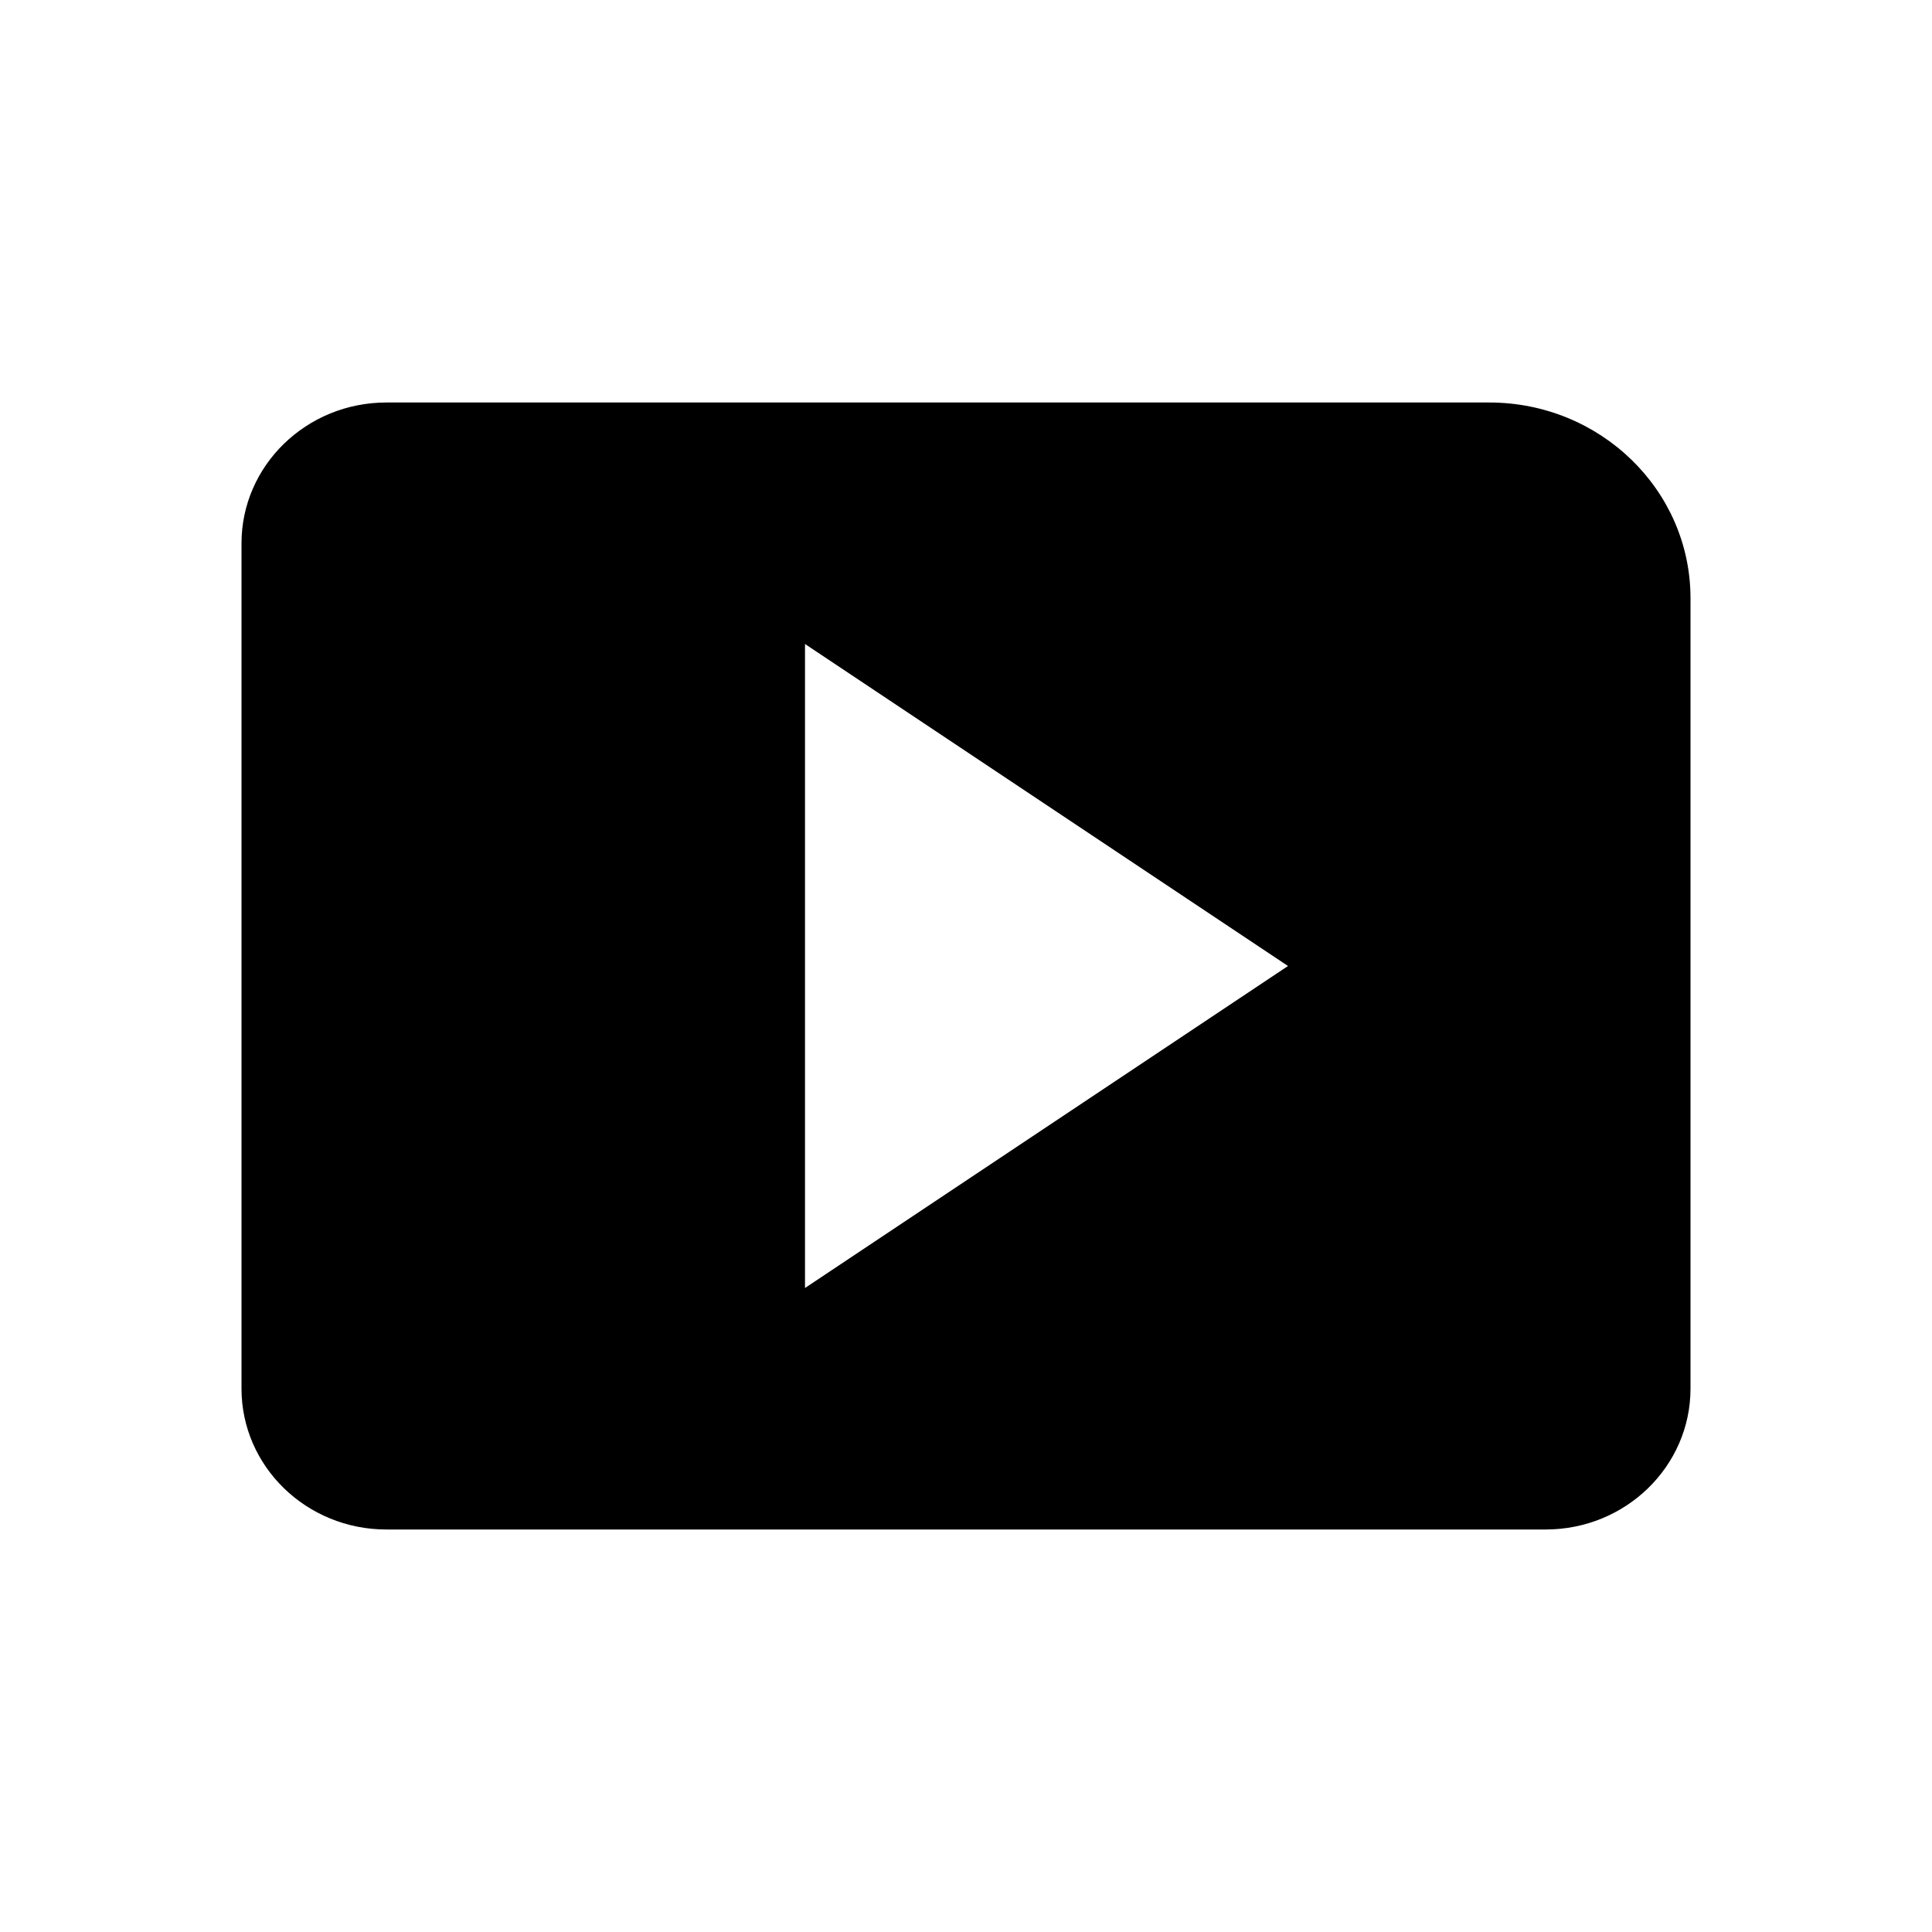 <svg xmlns="http://www.w3.org/2000/svg" viewBox="0 0 24 24">
    <path fill-rule="evenodd" d="M18.5 5C19.88 5 21 6.088 21 7.431v9.819c0 .966-.806 1.75-1.8 1.75H4.8c-.994 0-1.8-.784-1.8-1.75V6.75C3 5.784 3.806 5 4.8 5zM10 8v8l6-4-6-4z"/>
</svg>